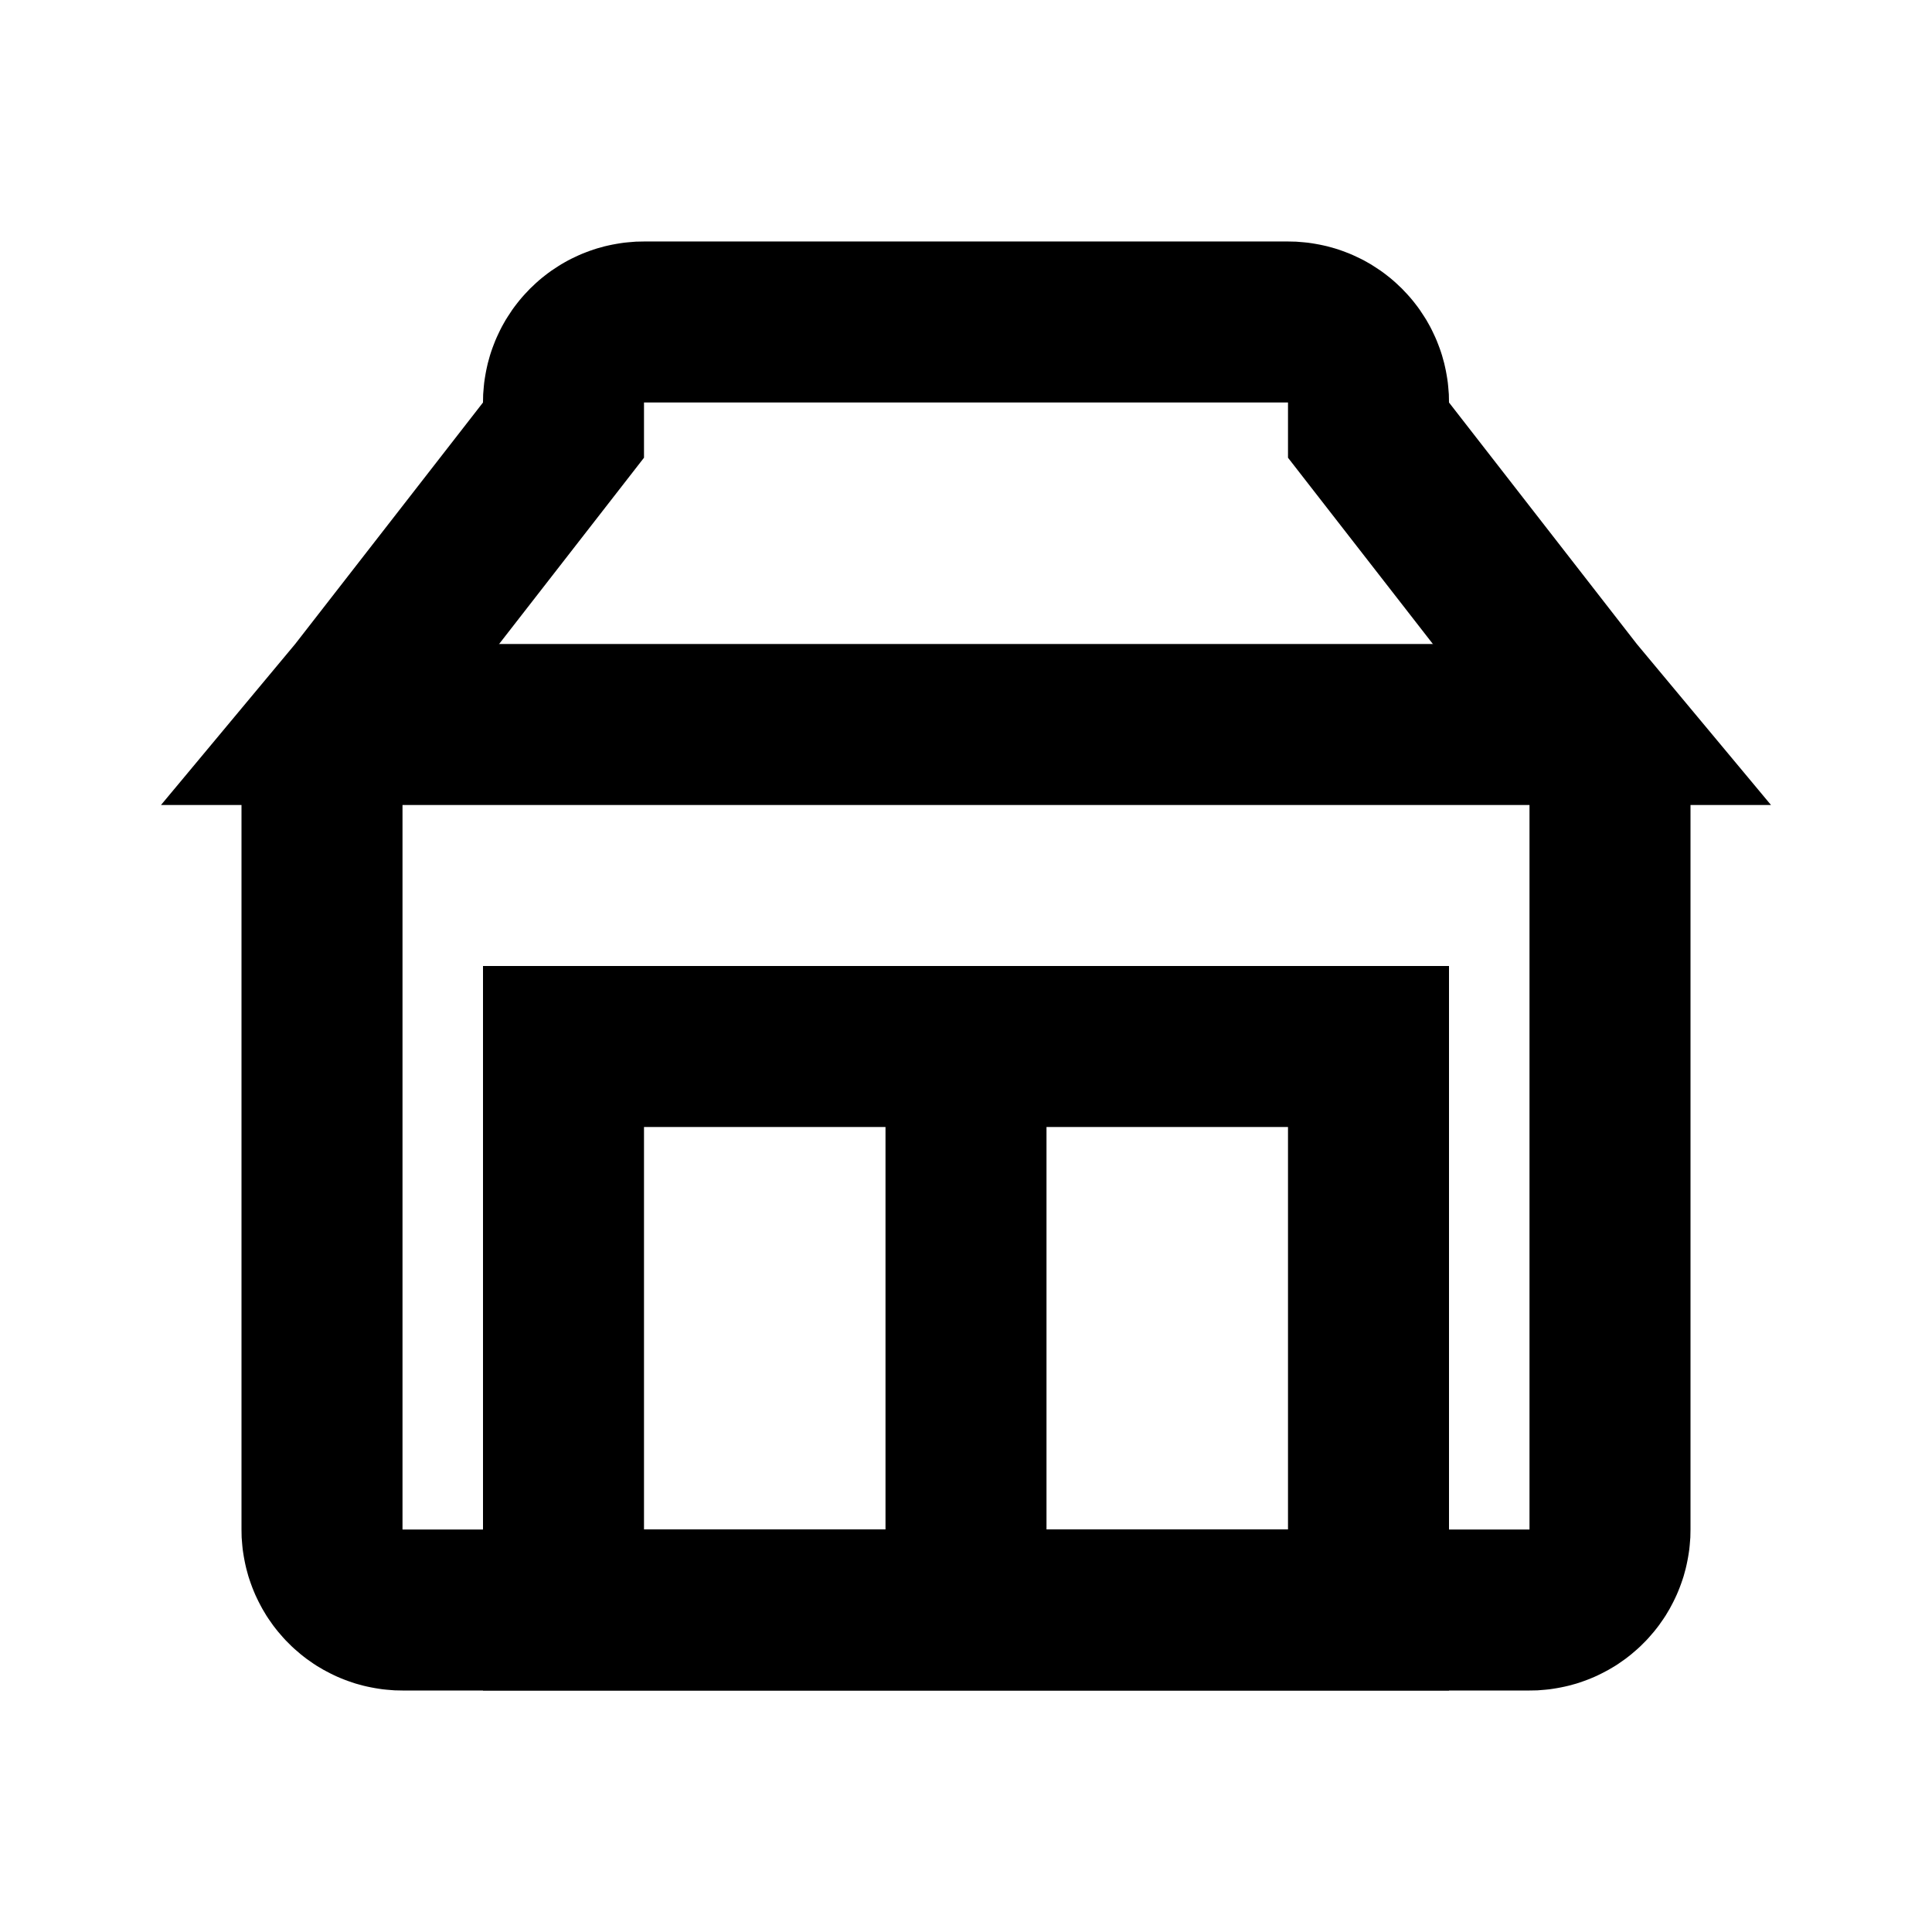 <svg viewBox="0 0 24 24" xmlns="http://www.w3.org/2000/svg" fill-rule="evenodd" clip-rule="evenodd" stroke-linejoin="round" stroke-miterlimit="1.414"><path d="M18 21H6v-9h12v9zM8 14v5h8v-5H8z"/><path d="M16.052 3.001l.049.001.049.004.049.004.049.005.049.007.048.008.049.009.047.01.048.011.047.013.047.013.047.015.046.016.045.017.046.018.044.019.045.021.044.021.043.022.043.024.042.024.041.026.041.027.041.027.04.029.039.03.038.03.038.032.037.033.036.034.036.034.034.036.034.036.033.037.032.038.03.038.03.039.029.04.027.041.027.041.026.041.024.042.024.043.022.043.021.044.021.045.019.044.018.046.017.045.016.046.015.047.013.047.013.047.011.048.01.047.009.049.008.048.007.049.005.049.004.049.004.049.001.049L18 5l2.333 3L22 10h-1v9l-.001.05-.001.049-.004.05-.004.049-.005.049-.007.048-.008.049-.009.048-.01.048-.011.047-.013.048-.013.047-.015.046-.016.046-.017.046-.018.045-.019.045-.021.045-.021.043-.023.044-.023.043-.025.042-.025.042-.027.041-.028.04-.028.04-.03.039-.031.039-.032.037-.032.037-.034.037-.035.035-.035.035-.037.034-.037.032-.037.032-.039.031-.039.03-.04.028-.04.028-.041.027-.042.025-.042.025-.043.023-.044.023-.043.021-.045.021-.045.019-.045.018-.046.017-.046.016-.046.015-.047.013-.048.013-.047.011-.048.01-.048.009-.049.008-.048.007-.049.005-.049.004-.05.004-.049.001L19 21H5l-.05-.001-.049-.001-.05-.004-.049-.004-.049-.005-.048-.007-.049-.008-.048-.009-.048-.01-.047-.011-.048-.013-.047-.013-.046-.015-.046-.016-.046-.017-.045-.018-.045-.019-.045-.021-.043-.021-.044-.023-.043-.023-.042-.025-.042-.025-.041-.027-.04-.028-.04-.028-.039-.03-.039-.031-.037-.032-.037-.032-.037-.034-.035-.035-.035-.035-.034-.037-.032-.037-.032-.037-.031-.039-.03-.039-.028-.04-.028-.04-.027-.041-.025-.042-.025-.042-.023-.043-.023-.044-.021-.043-.021-.045-.019-.045-.018-.045-.017-.046-.016-.046-.015-.046-.013-.047-.013-.048-.011-.047-.01-.048-.009-.048-.008-.049-.007-.048-.005-.049-.004-.049-.004-.05-.001-.049L3 19v-9H2l1-1.2.667-.8L6 5v-.002l.001-.05.001-.049.004-.049.004-.049.005-.049.007-.049.008-.048.009-.049.01-.047.011-.048.013-.047.013-.047.015-.047.016-.046.017-.045.018-.046.019-.044.021-.045.021-.044.022-.043.024-.043.024-.042.026-.041.027-.041.027-.041.029-.04.03-.039.03-.038.032-.038.033-.037.034-.036.034-.036.036-.034.036-.034.037-.033.038-.032.038-.03.039-.03.04-.029.041-.027.041-.027.041-.026.042-.024.043-.024.043-.022.044-.021.045-.021.044-.019.046-.018.045-.017.046-.016.047-.015.047-.013.047-.013.048-.011.047-.01.049-.009.048-.008.049-.007.049-.005.049-.004.049-.004.049-.001.05-.001h8.004l.05.001zM8.011 5H8v.686L5.225 9.254 5 9.524V19h14V9.524l-.225-.27L16 5.686V5H8.011z"/><path fill-rule="nonzero" d="M4 8h16v2H4zM11 13h2v7h-2z"/></svg>